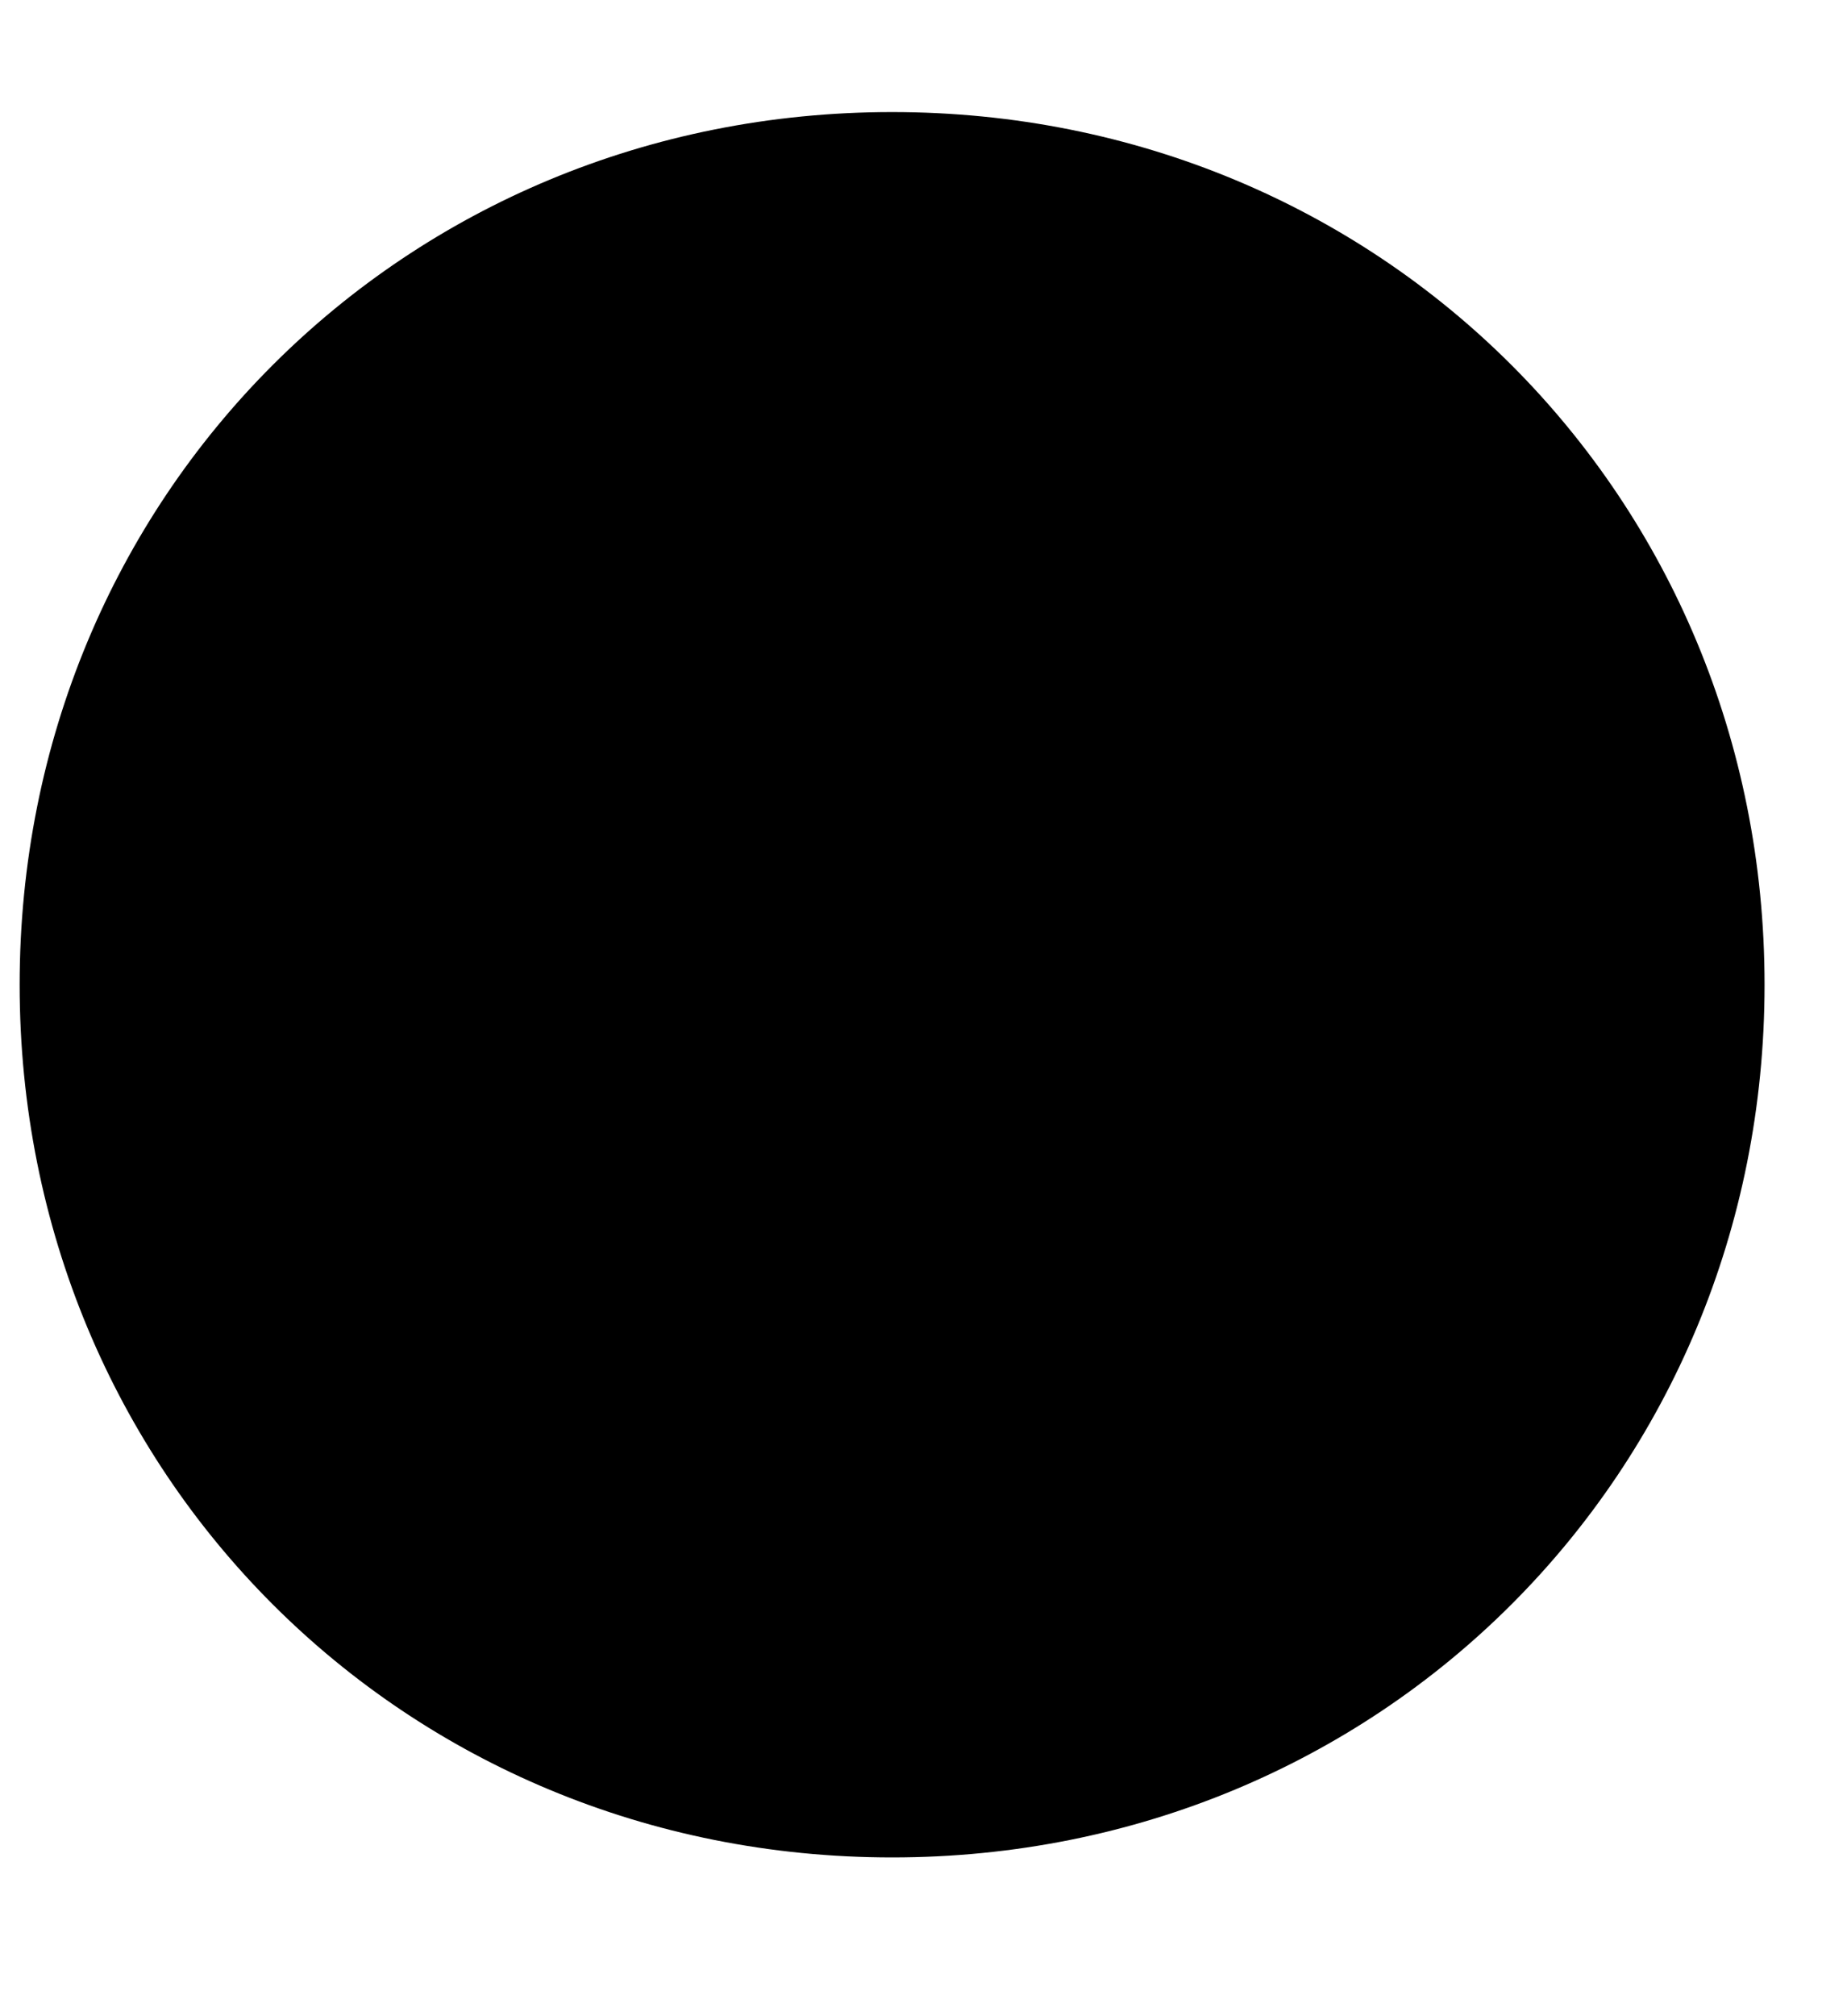 <svg width="11" height="12" viewBox="0 0 11 12" fill="none" xmlns="http://www.w3.org/2000/svg">
<path d="M5.313 10.639C2.611 10.639 0.533 8.562 0.533 5.861C0.533 3.16 2.611 1.082 5.313 1.082C8.015 1.082 10.093 3.16 10.093 5.861C10.093 8.562 8.015 10.639 5.313 10.639Z" fill="black"/>
<path d="M5.313 11.055C2.403 11.055 0.117 8.769 0.117 5.861C0.117 2.952 2.403 0.667 5.313 0.667C8.223 0.667 10.509 2.952 10.509 5.861C10.509 8.769 8.223 11.055 5.313 11.055ZM5.313 1.706C2.819 1.706 0.949 3.575 0.949 6.068C0.949 8.561 2.819 10.431 5.313 10.431C7.807 10.431 9.677 8.561 9.677 6.068C9.677 3.575 7.807 1.706 5.313 1.706Z" fill="black"/>
</svg>
